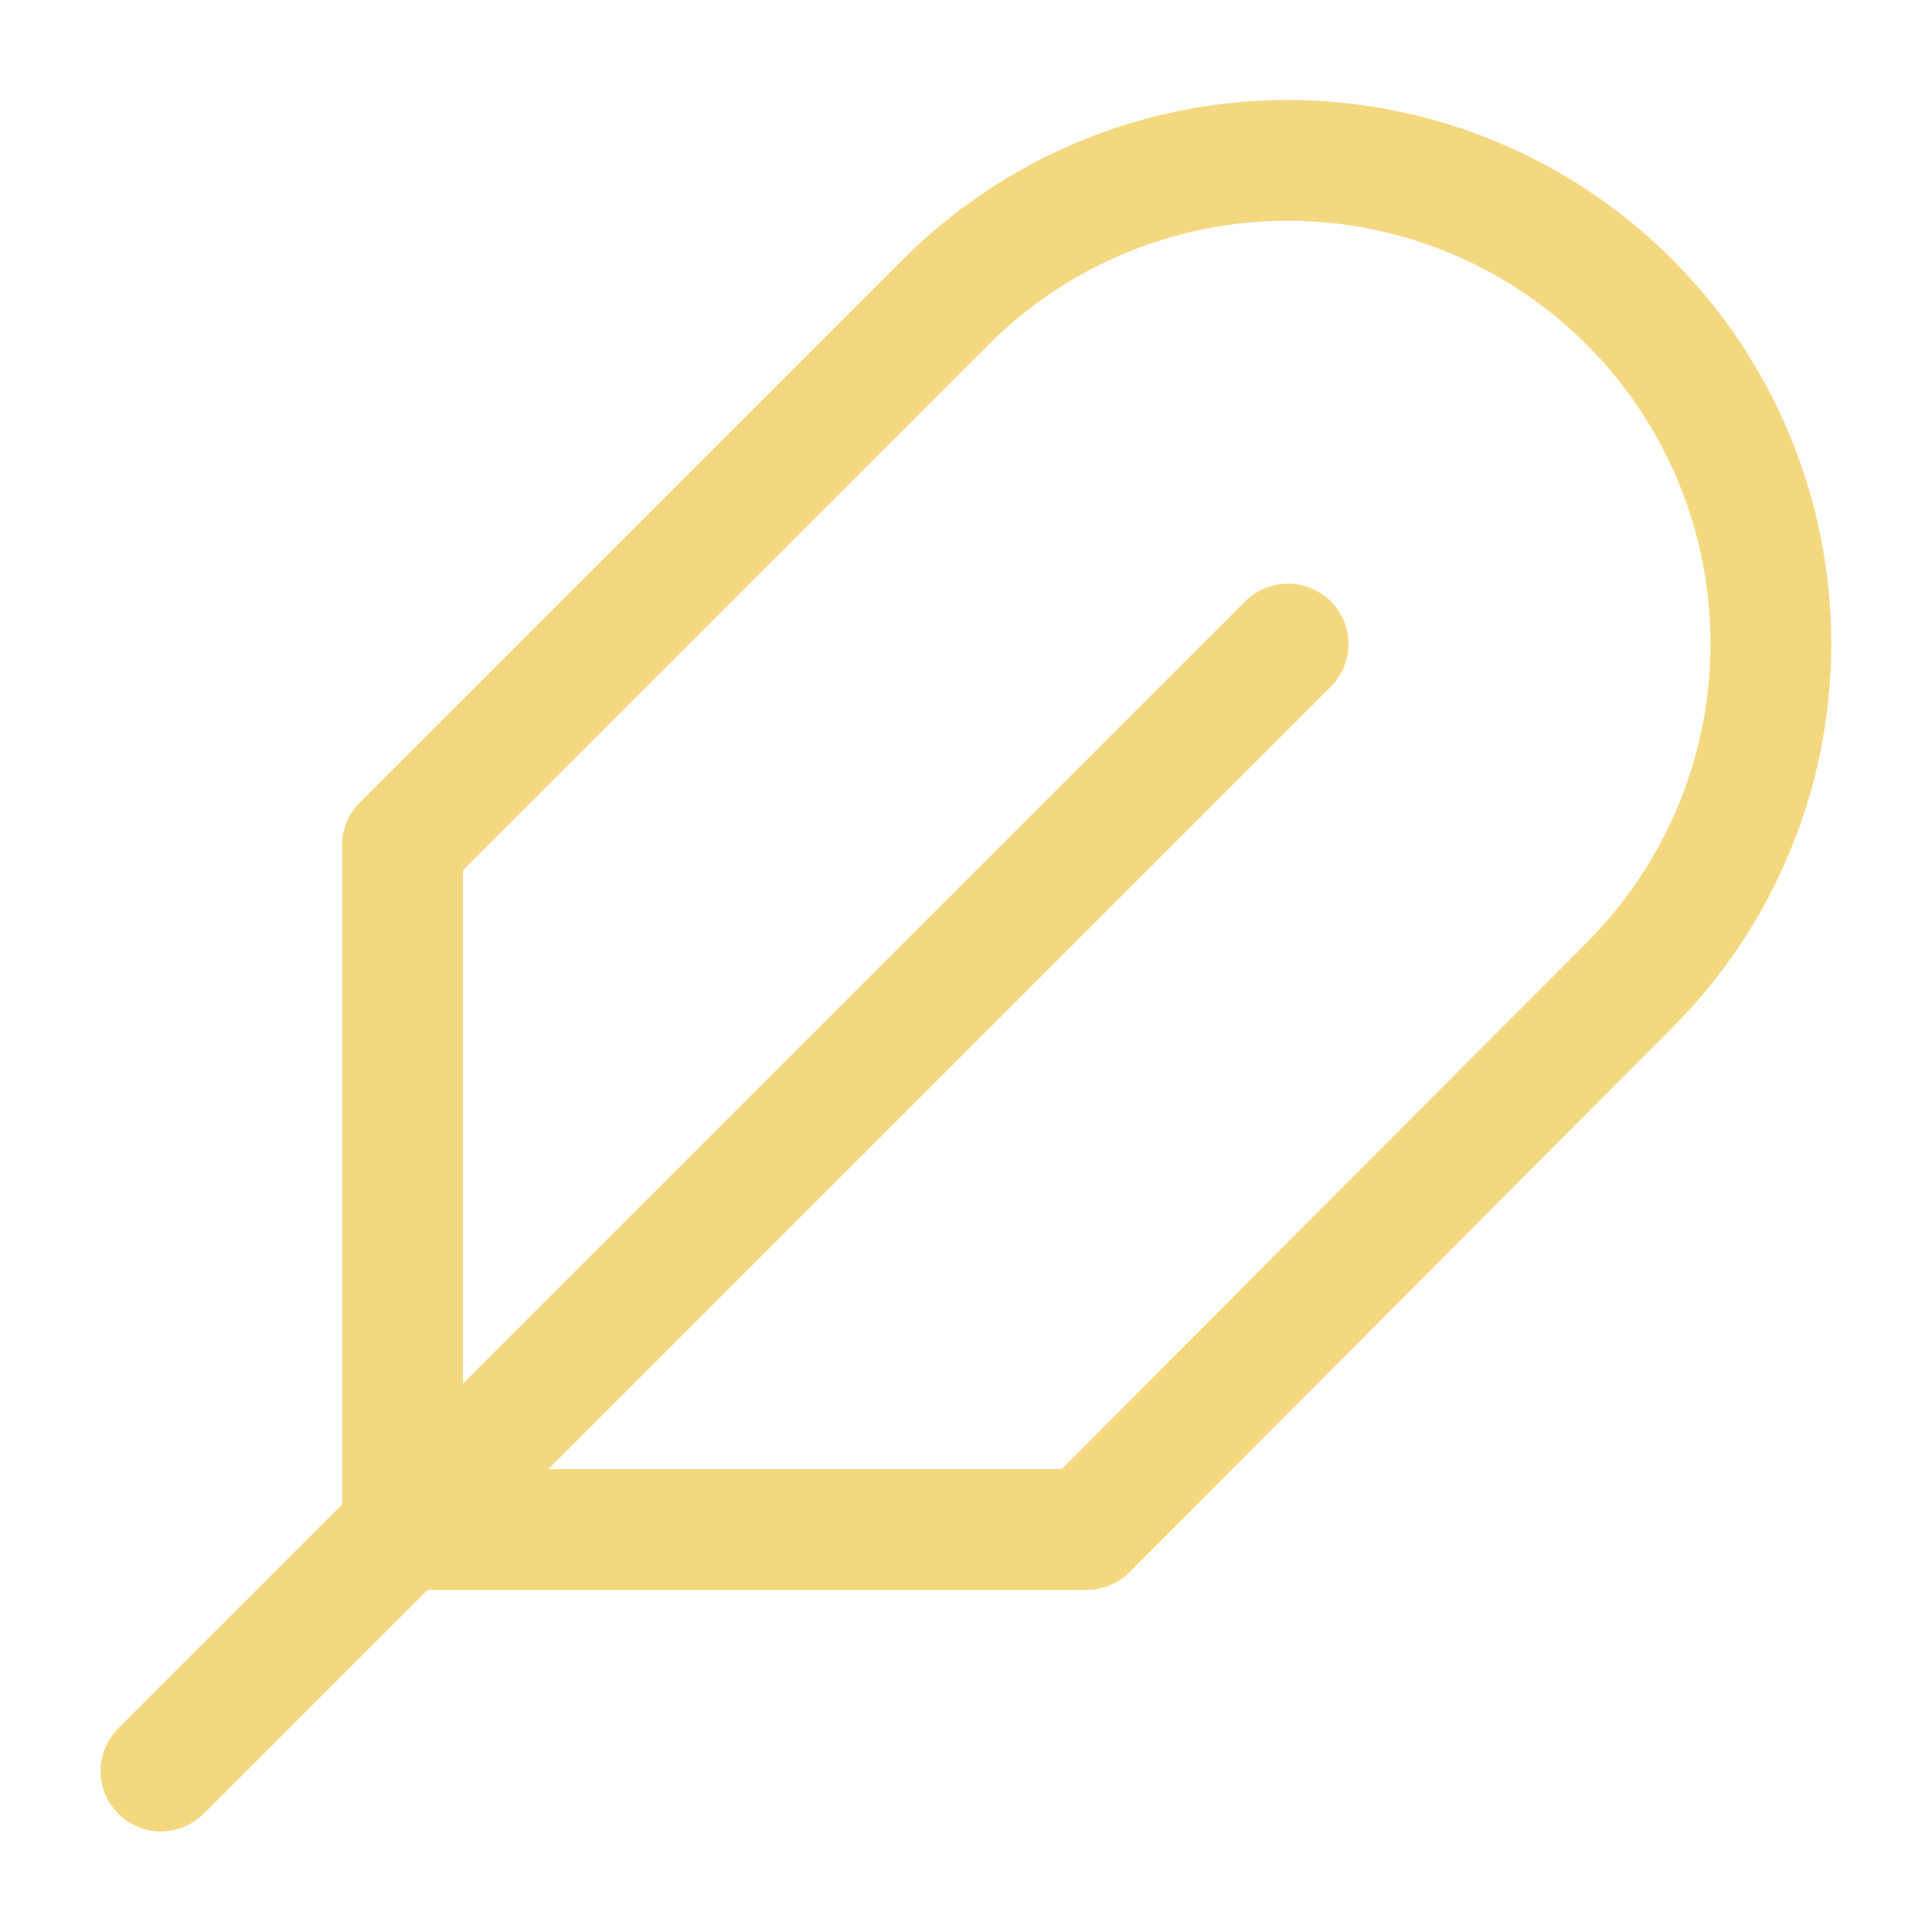 <svg width="28" height="28" viewBox="0 0 28 28" fill="none" xmlns="http://www.w3.org/2000/svg">
<path d="M23.613 14.28C24.927 12.966 25.665 11.185 25.665 9.328C25.665 7.47 24.927 5.689 23.613 4.375C22.3 3.062 20.518 2.324 18.661 2.324C16.803 2.324 15.022 3.062 13.709 4.375L5.833 12.25V22.167H15.75L23.613 14.28Z" stroke="#F4D87F" stroke-width="1.75" stroke-linecap="round" stroke-linejoin="round"/>
<path d="M18.667 9.333L2.333 25.667" stroke="#F4D87F" stroke-width="1.75" stroke-linecap="round" stroke-linejoin="round"/>
</svg>
